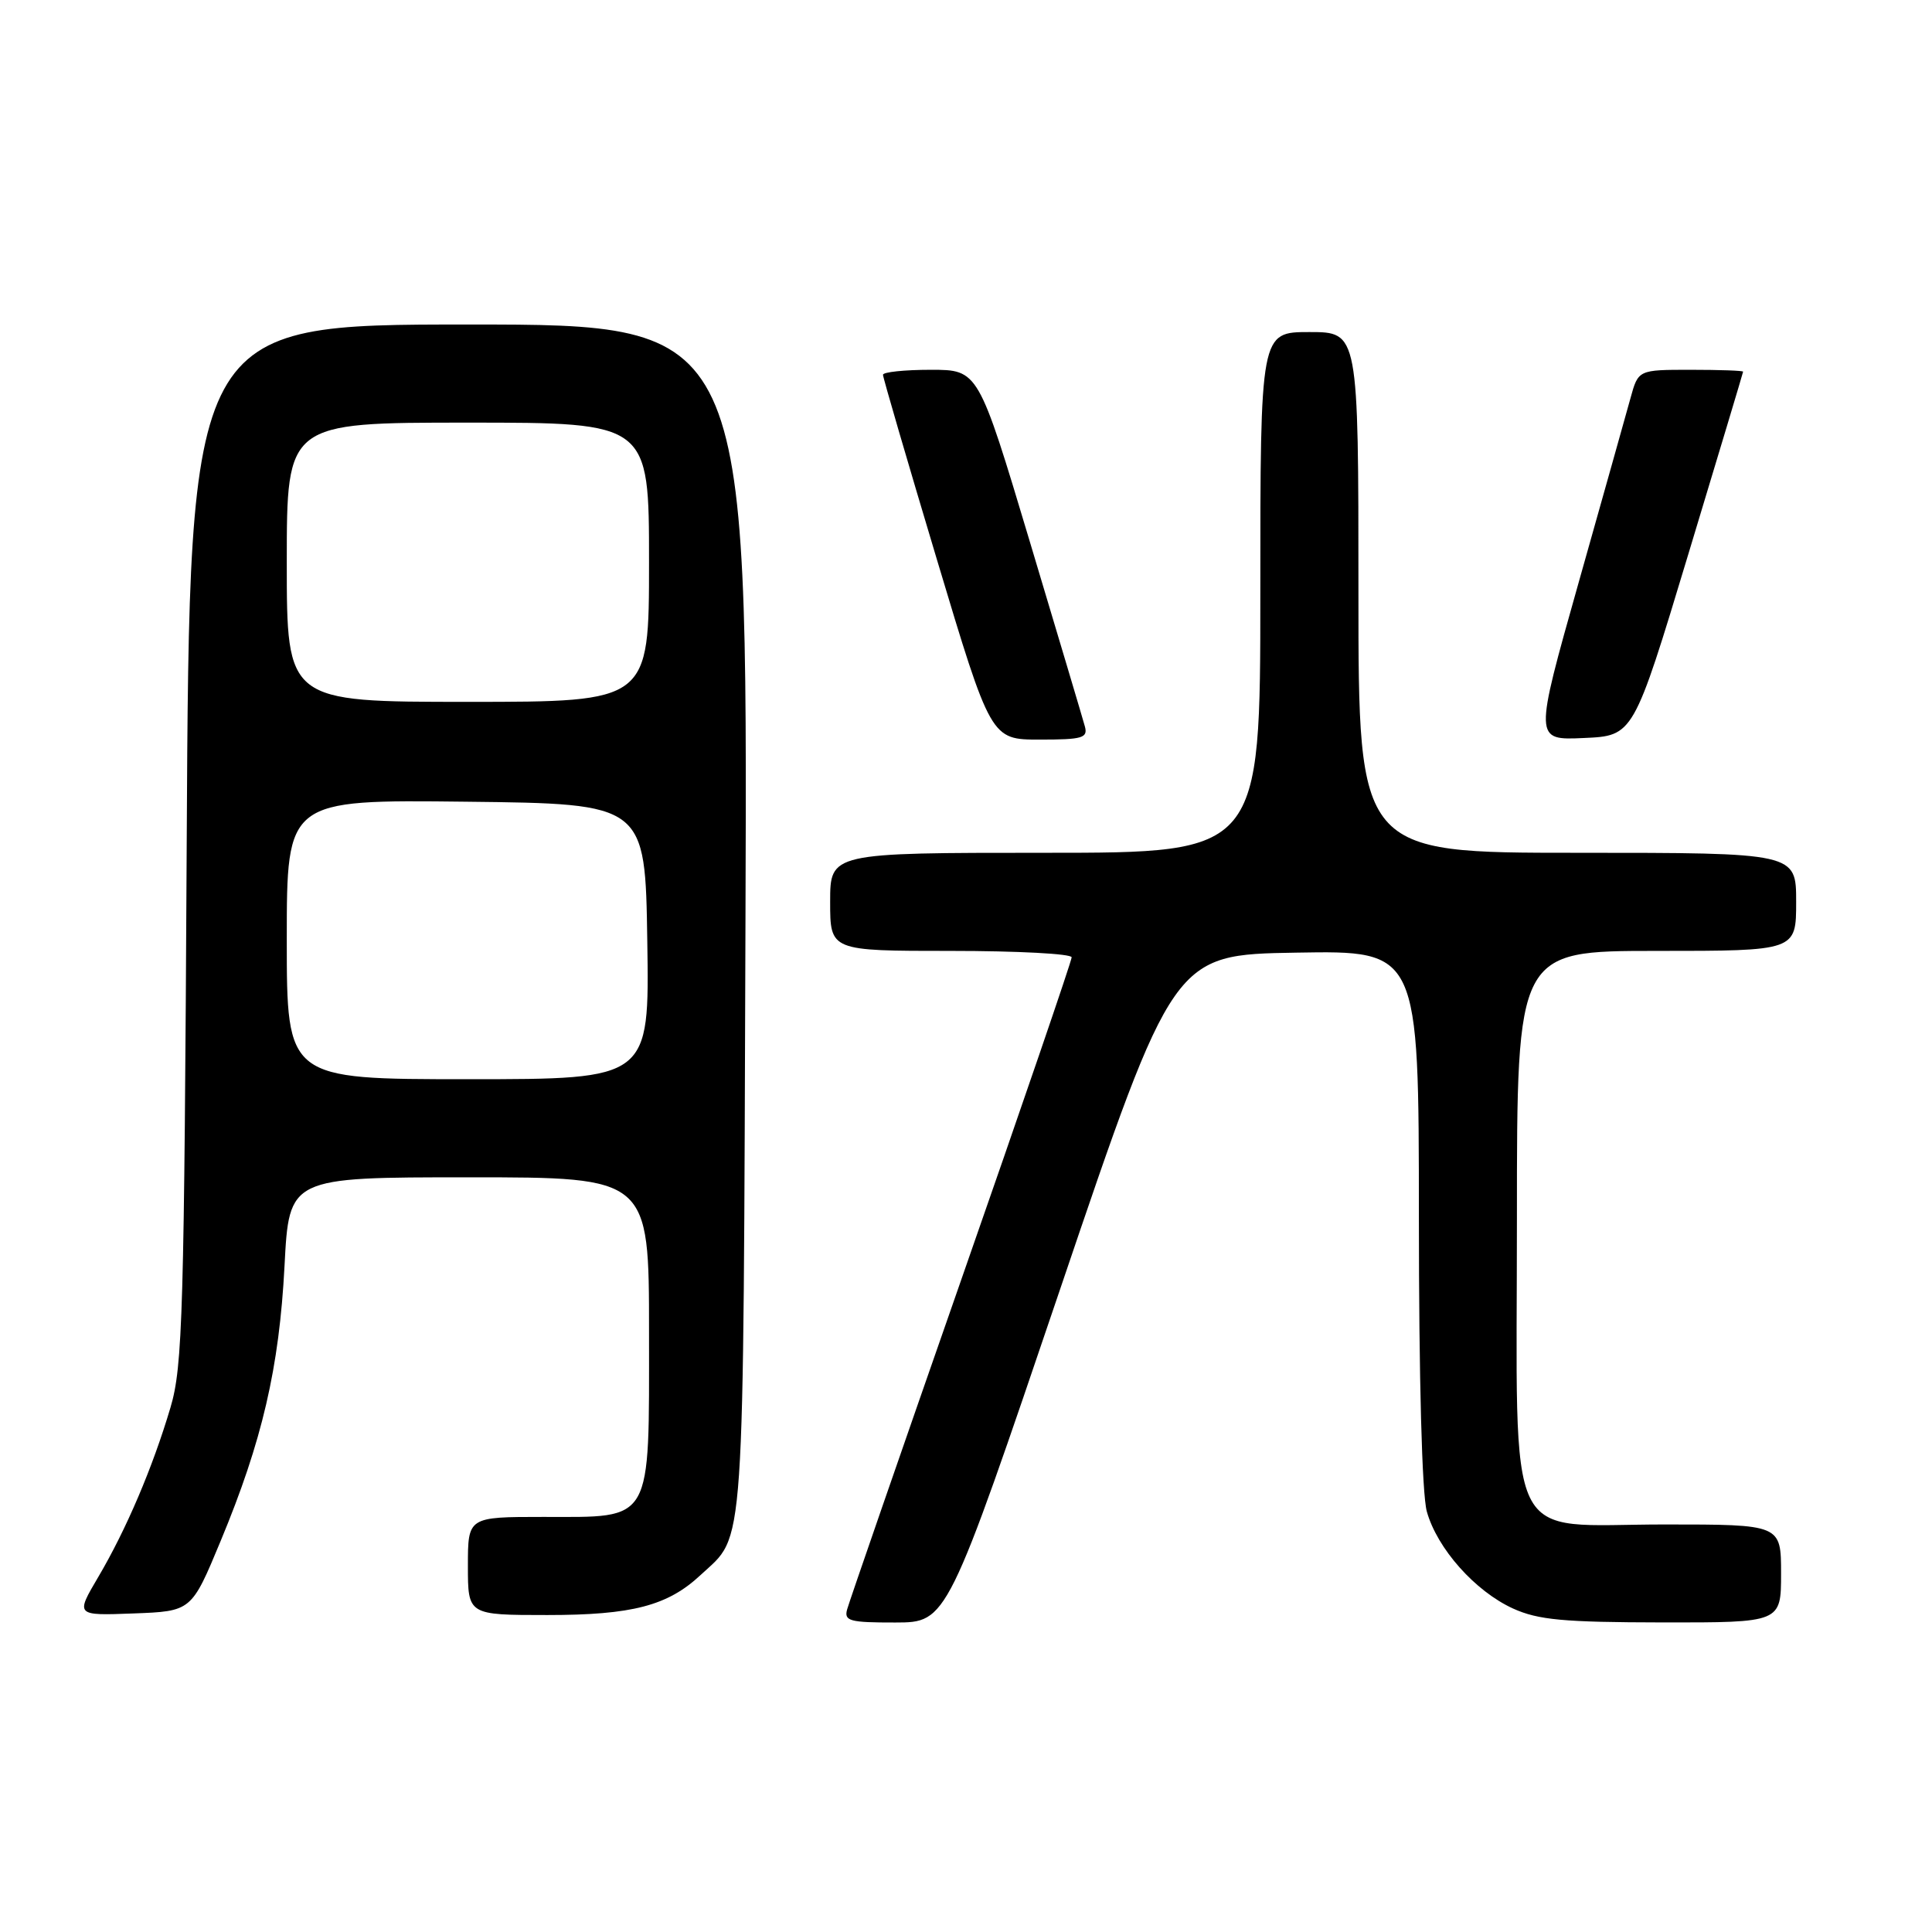 <?xml version="1.0" encoding="UTF-8" standalone="no"?>
<!DOCTYPE svg PUBLIC "-//W3C//DTD SVG 1.1//EN" "http://www.w3.org/Graphics/SVG/1.1/DTD/svg11.dtd" >
<svg xmlns="http://www.w3.org/2000/svg" xmlns:xlink="http://www.w3.org/1999/xlink" version="1.1" viewBox="0 0 256 256">
 <g >
 <path fill="currentColor"
d=" M 140.50 170.74 C 155.50 126.50 155.50 126.50 171.75 126.23 C 188.00 125.95 188.00 125.95 188.01 161.23 C 188.01 182.75 188.42 197.97 189.06 200.28 C 190.43 205.19 195.45 210.84 200.49 213.14 C 203.82 214.65 207.18 214.96 220.25 214.98 C 236.00 215.00 236.00 215.00 236.00 208.50 C 236.00 202.00 236.00 202.00 220.57 202.00 C 199.06 202.00 201.00 206.02 201.00 161.37 C 201.00 126.00 201.00 126.00 219.50 126.00 C 238.00 126.00 238.00 126.00 238.00 119.50 C 238.00 113.00 238.00 113.00 209.00 113.00 C 180.00 113.00 180.00 113.00 180.00 78.50 C 180.00 44.00 180.00 44.00 173.50 44.00 C 167.00 44.00 167.00 44.00 167.00 78.50 C 167.00 113.00 167.00 113.00 138.50 113.00 C 110.00 113.00 110.00 113.00 110.00 119.50 C 110.00 126.00 110.00 126.00 126.00 126.00 C 134.80 126.00 142.00 126.38 142.00 126.85 C 142.00 127.32 135.41 146.56 127.36 169.60 C 119.31 192.65 112.51 212.29 112.25 213.25 C 111.82 214.79 112.58 215.00 118.63 214.99 C 125.50 214.98 125.50 214.98 140.50 170.74 Z  M 29.24 204.18 C 34.74 190.96 37.00 181.24 37.70 167.75 C 38.31 156.00 38.31 156.00 62.15 156.00 C 86.00 156.00 86.00 156.00 86.00 176.50 C 86.00 202.08 86.61 201.00 72.00 201.00 C 62.00 201.00 62.00 201.00 62.00 207.50 C 62.00 214.00 62.00 214.00 72.53 214.00 C 83.77 214.00 88.47 212.77 92.83 208.70 C 98.79 203.14 98.47 207.69 98.78 121.75 C 99.06 43.00 99.06 43.00 62.08 43.00 C 25.10 43.00 25.10 43.00 24.74 111.75 C 24.41 174.16 24.21 181.05 22.59 186.50 C 20.23 194.46 16.72 202.69 13.02 208.96 C 10.00 214.08 10.00 214.08 17.68 213.79 C 25.37 213.50 25.37 213.50 29.24 204.18 Z  M 143.75 96.25 C 143.49 95.29 140.20 84.26 136.45 71.75 C 129.63 49.00 129.63 49.00 123.32 49.00 C 119.84 49.00 117.00 49.30 117.00 49.66 C 117.00 50.03 120.22 61.05 124.15 74.16 C 131.30 98.00 131.30 98.00 137.77 98.00 C 143.44 98.00 144.17 97.79 143.75 96.25 Z  M 223.69 73.50 C 227.68 60.30 230.96 49.39 230.97 49.25 C 230.99 49.11 227.87 49.00 224.04 49.00 C 217.08 49.00 217.08 49.00 216.05 52.75 C 215.48 54.81 212.38 65.86 209.15 77.29 C 203.28 98.09 203.28 98.09 209.86 97.79 C 216.44 97.50 216.44 97.50 223.69 73.50 Z  M 38.00 124.48 C 38.00 105.96 38.00 105.96 61.75 106.23 C 85.50 106.50 85.50 106.50 85.77 124.75 C 86.05 143.00 86.05 143.00 62.02 143.00 C 38.00 143.00 38.00 143.00 38.00 124.48 Z  M 38.00 74.50 C 38.00 56.00 38.00 56.00 62.00 56.00 C 86.00 56.00 86.00 56.00 86.00 74.50 C 86.00 93.00 86.00 93.00 62.00 93.00 C 38.00 93.00 38.00 93.00 38.00 74.50 Z "/>
</g>
</svg>